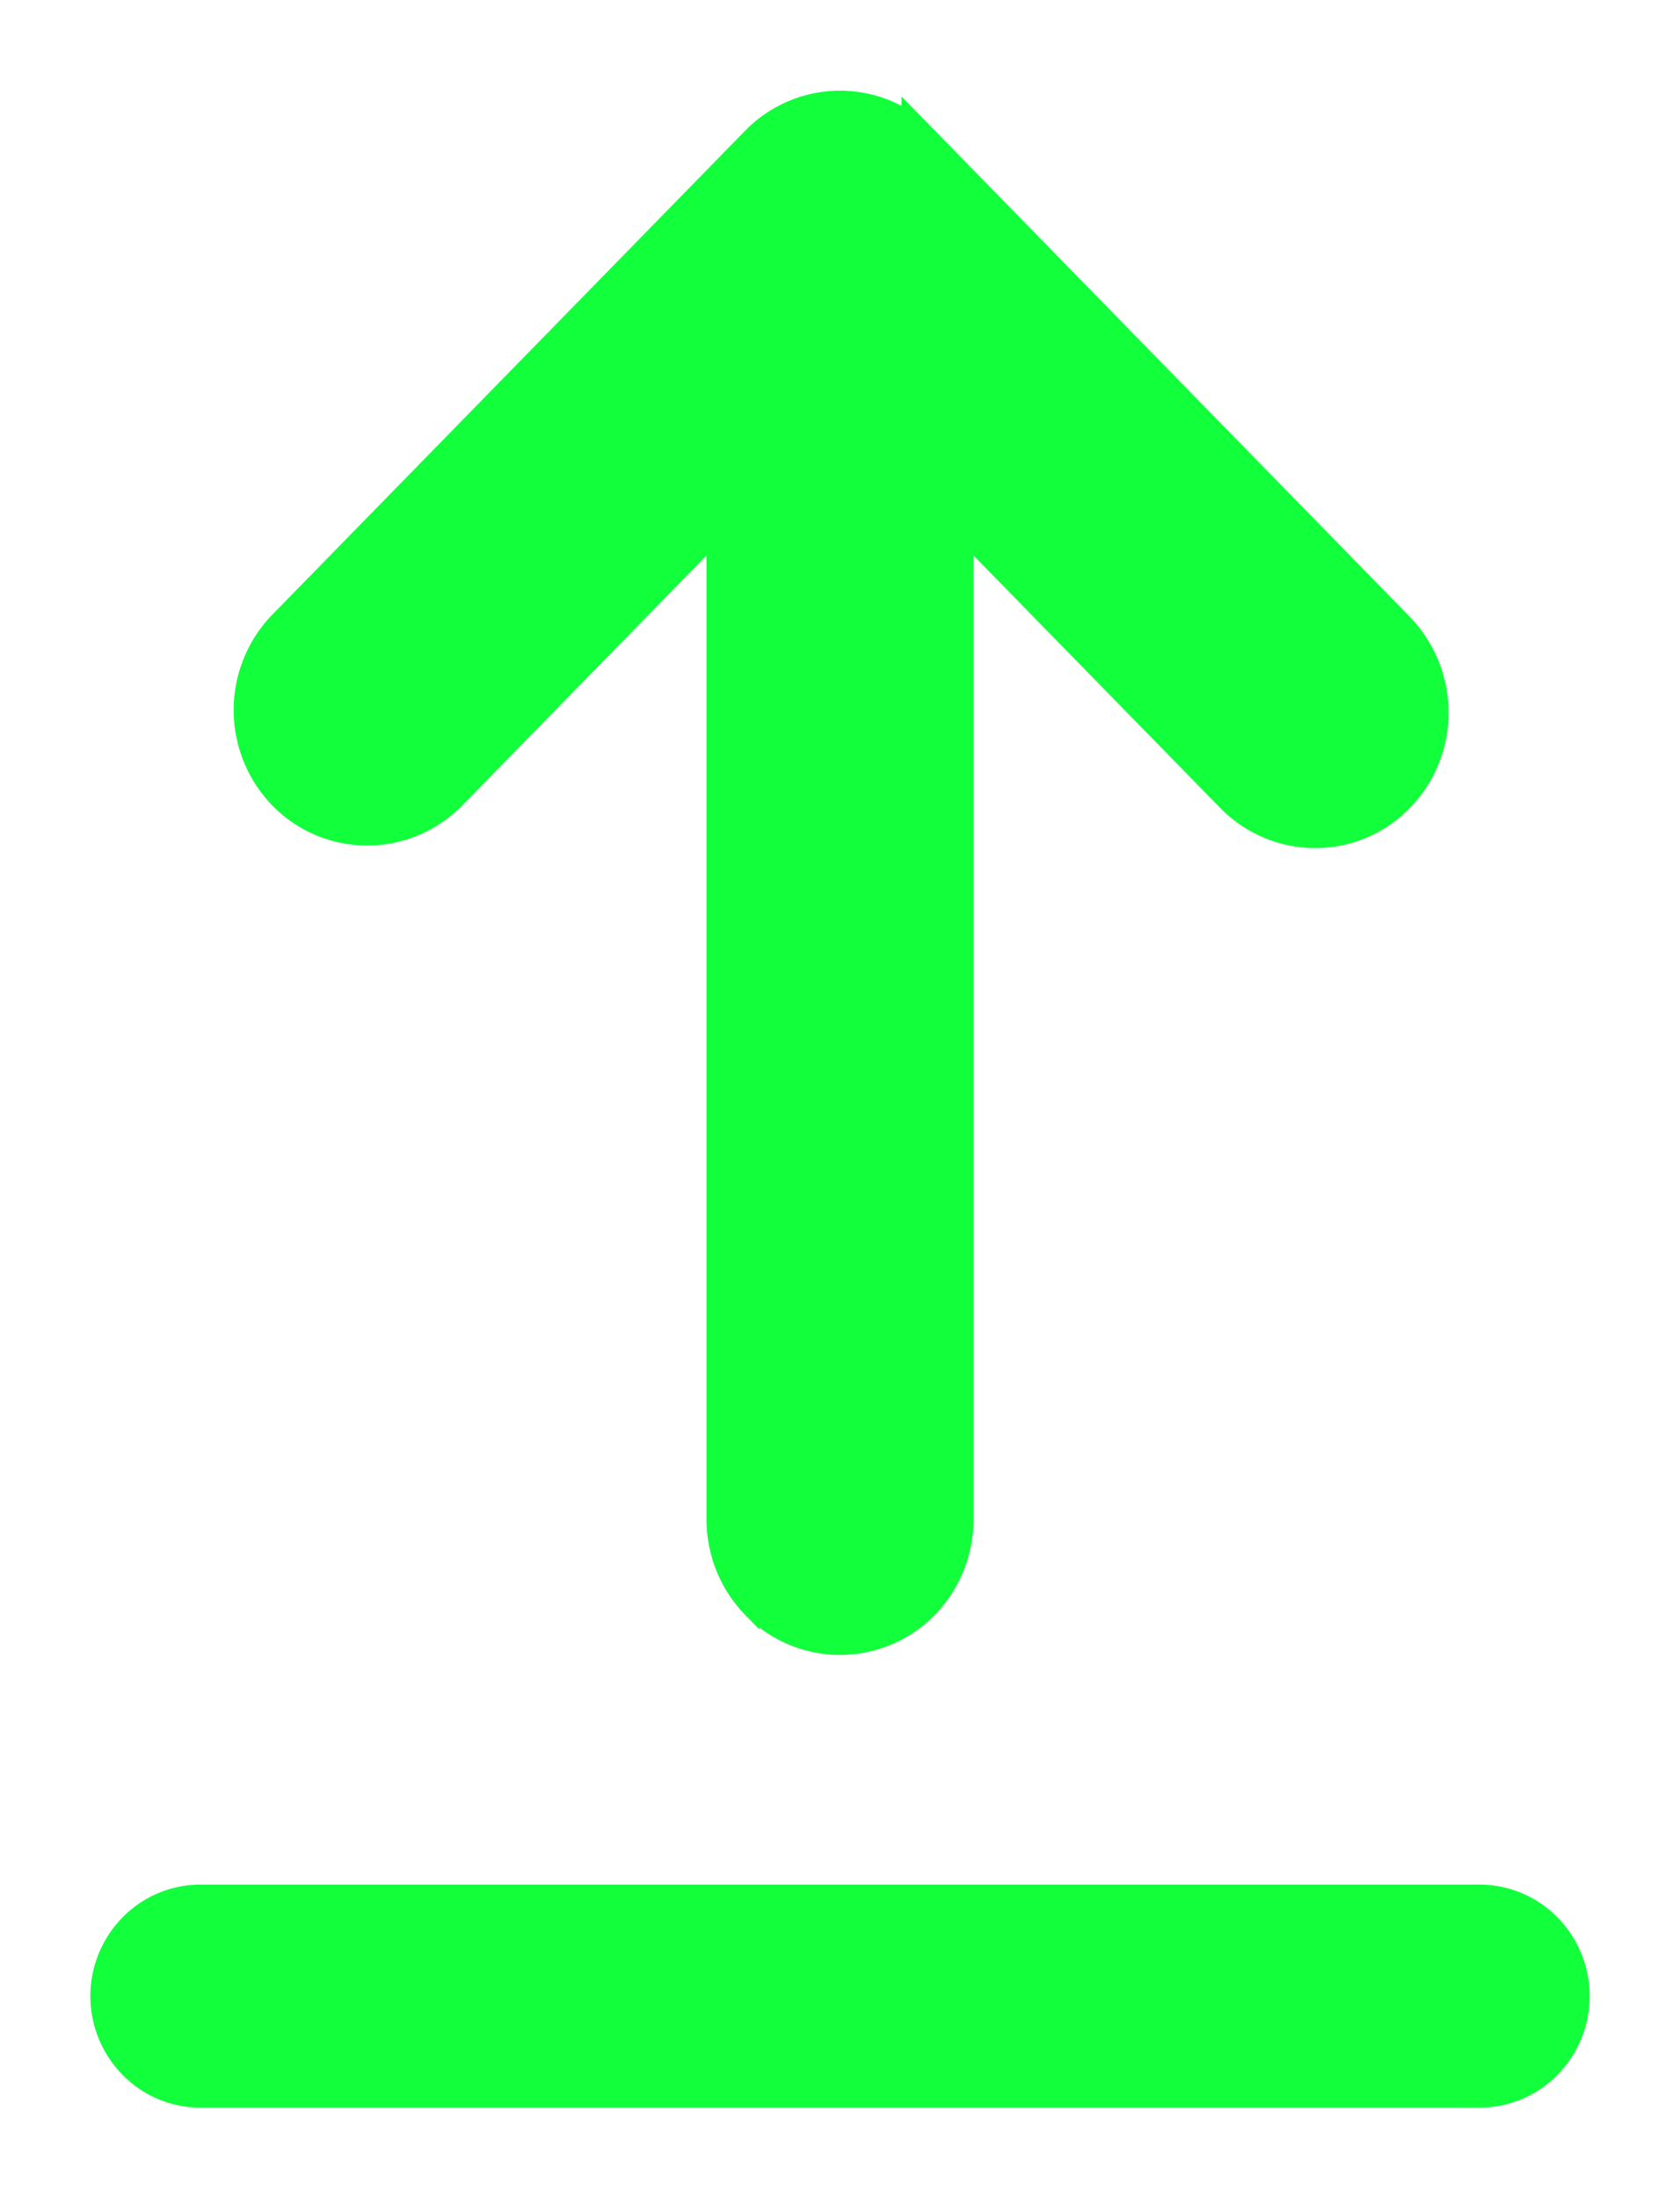<svg width="13" height="17" fill="none" xmlns="http://www.w3.org/2000/svg"><path d="M7.126 1.115h0a.875.875 0 00-1.252 0h0l-3.666 3.75h0l-.002.002a.91.91 0 00.01 1.259.875.875 0 001.241.01h0l.002-.001 2.158-2.207v7.822c0 .238.092.466.257.635a.875.875 0 001.252 0 .909.909 0 00.257-.635V3.928L9.54 6.134a.883.883 0 00.628.275.87.87 0 00.634-.265.904.904 0 00.257-.643.915.915 0 00-.268-.637l-3.665-3.75zM1.55 14.725a.694.694 0 00-.496.21.719.719 0 000 1.005c.13.134.31.21.496.21h9.9a.694.694 0 00.496-.21.719.719 0 000-1.005.694.694 0 00-.496-.21h-9.9z" fill="#12FF3C" stroke="#12FF3C" stroke-width=".3"/></svg>